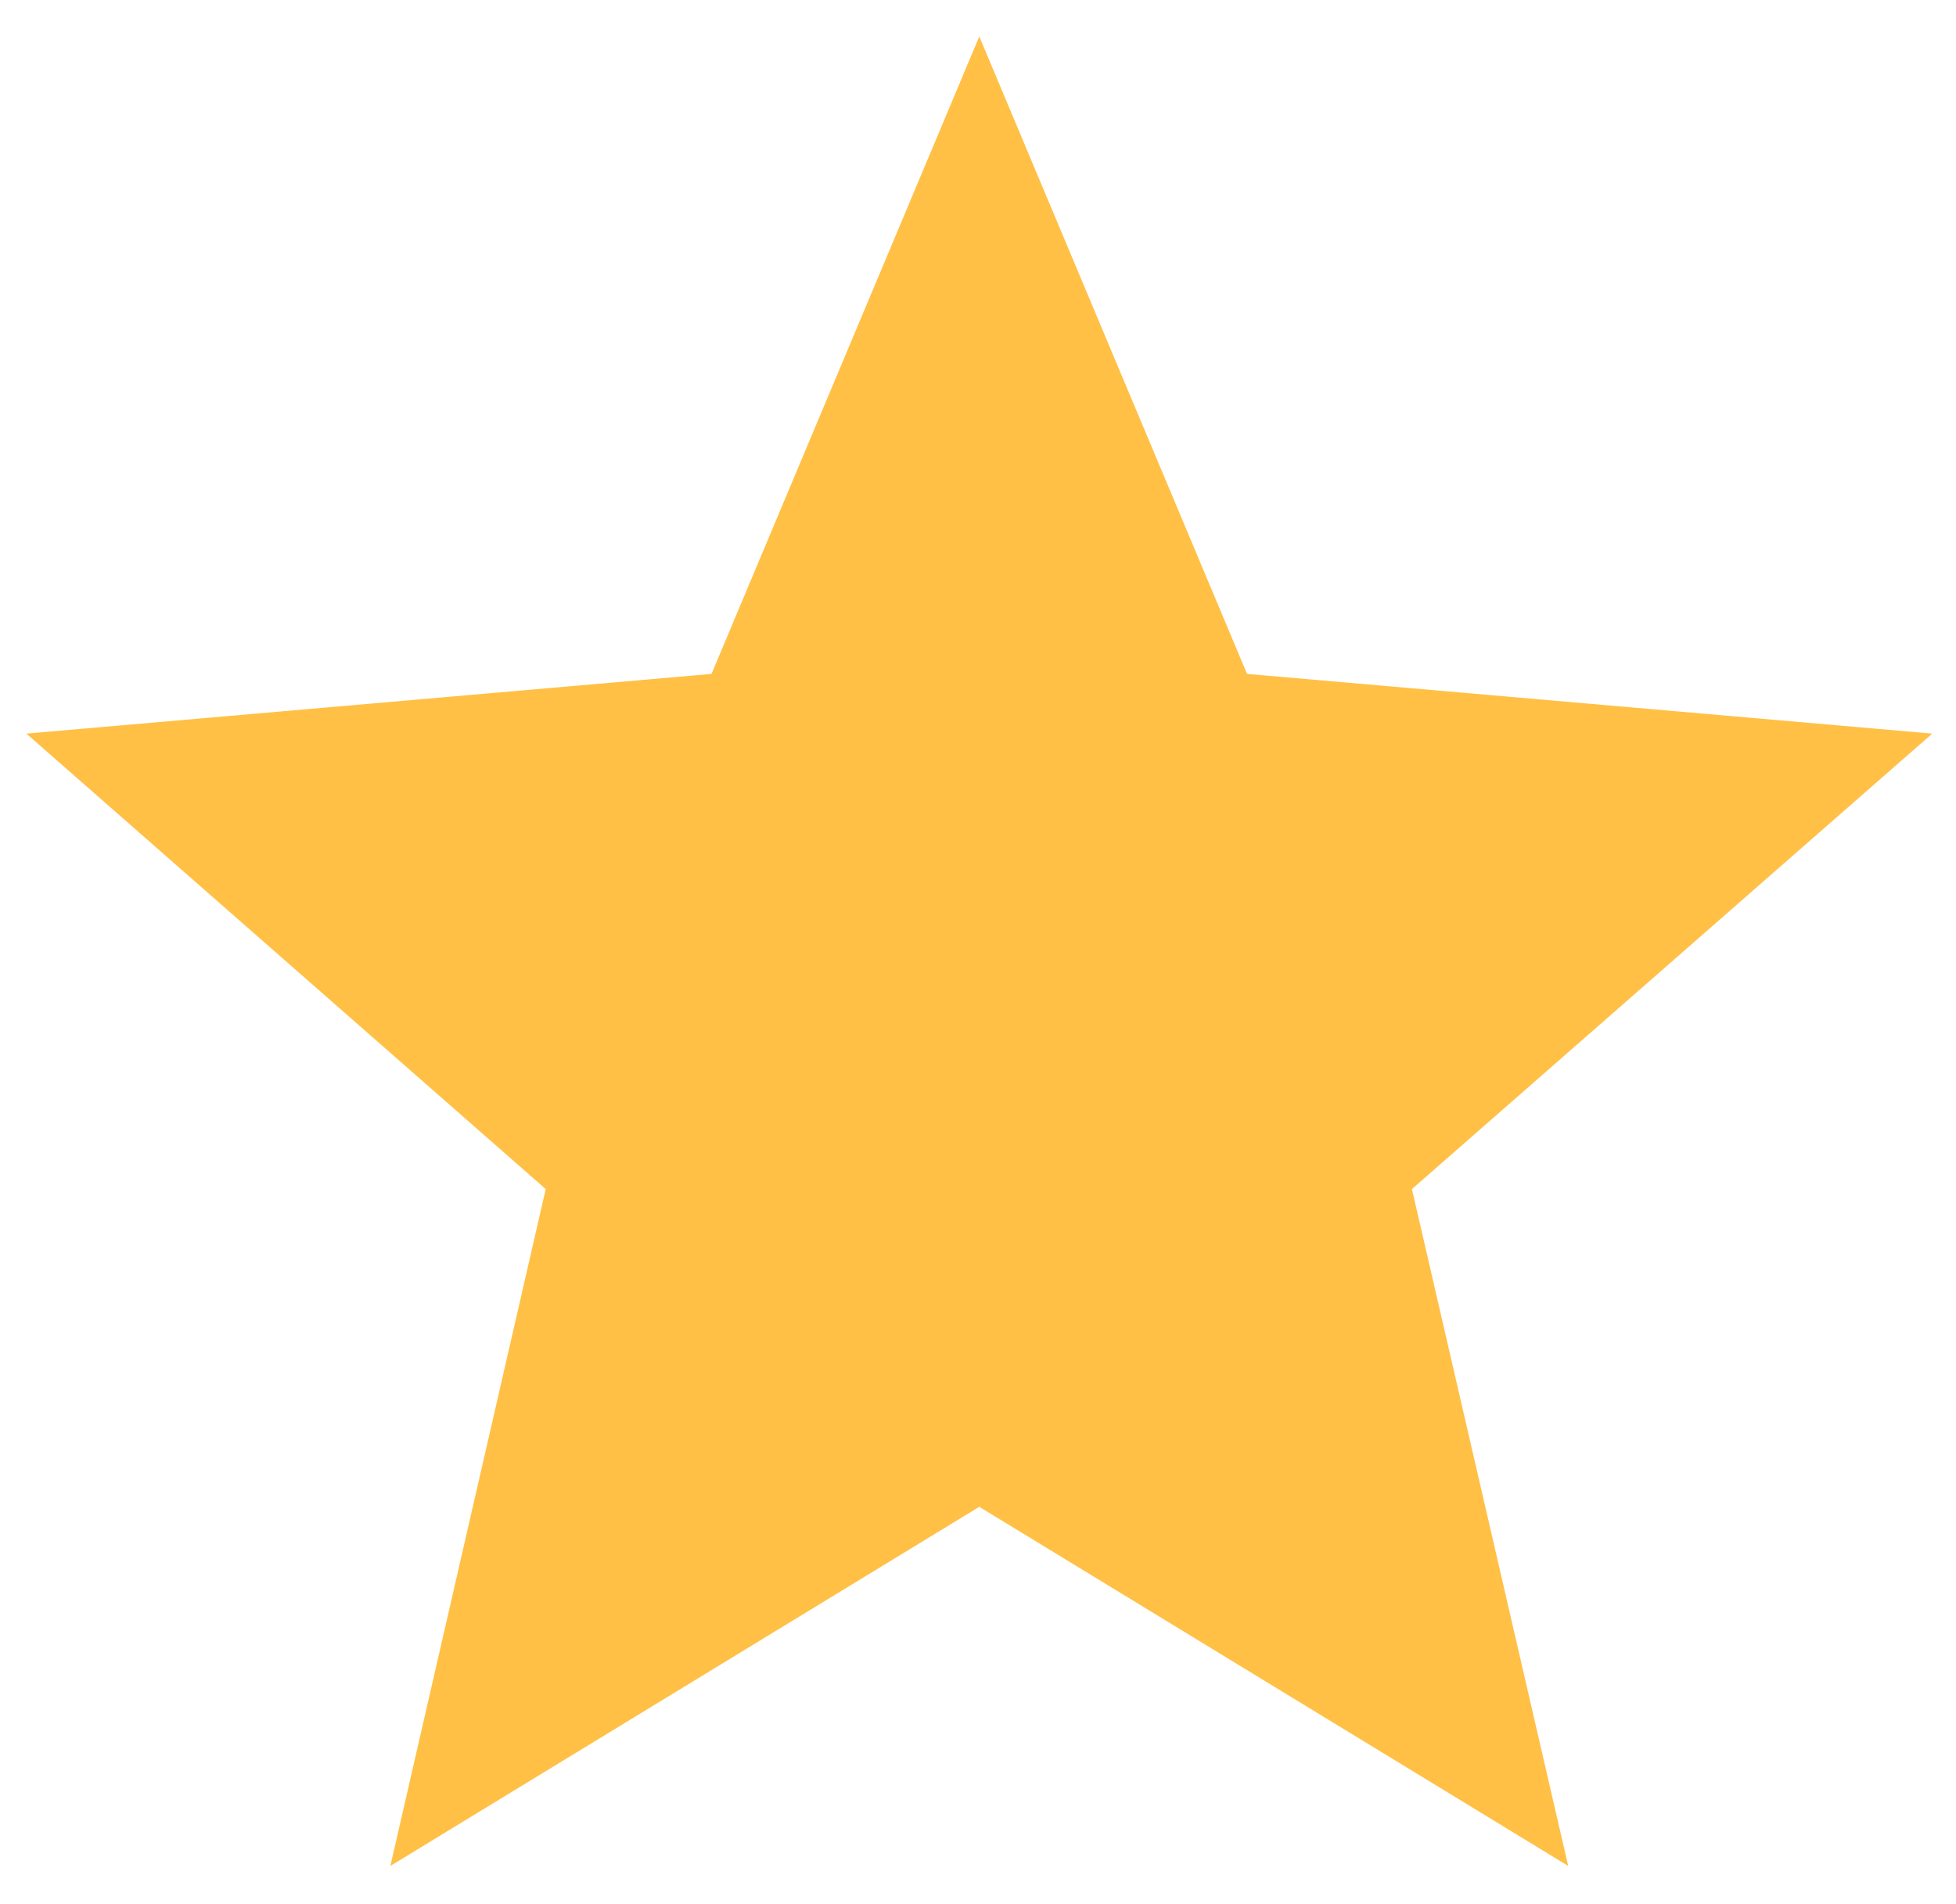 <svg width="38" height="37" viewBox="0 0 38 37" fill="none" xmlns="http://www.w3.org/2000/svg">
<path d="M19.025 29.279L30.466 36.257L27.43 23.105L37.538 14.255L24.227 13.095L19.025 0.709L13.823 13.095L0.512 14.255L10.602 23.105L7.584 36.257L19.025 29.279Z" fill="#FFC045"/>
</svg>
